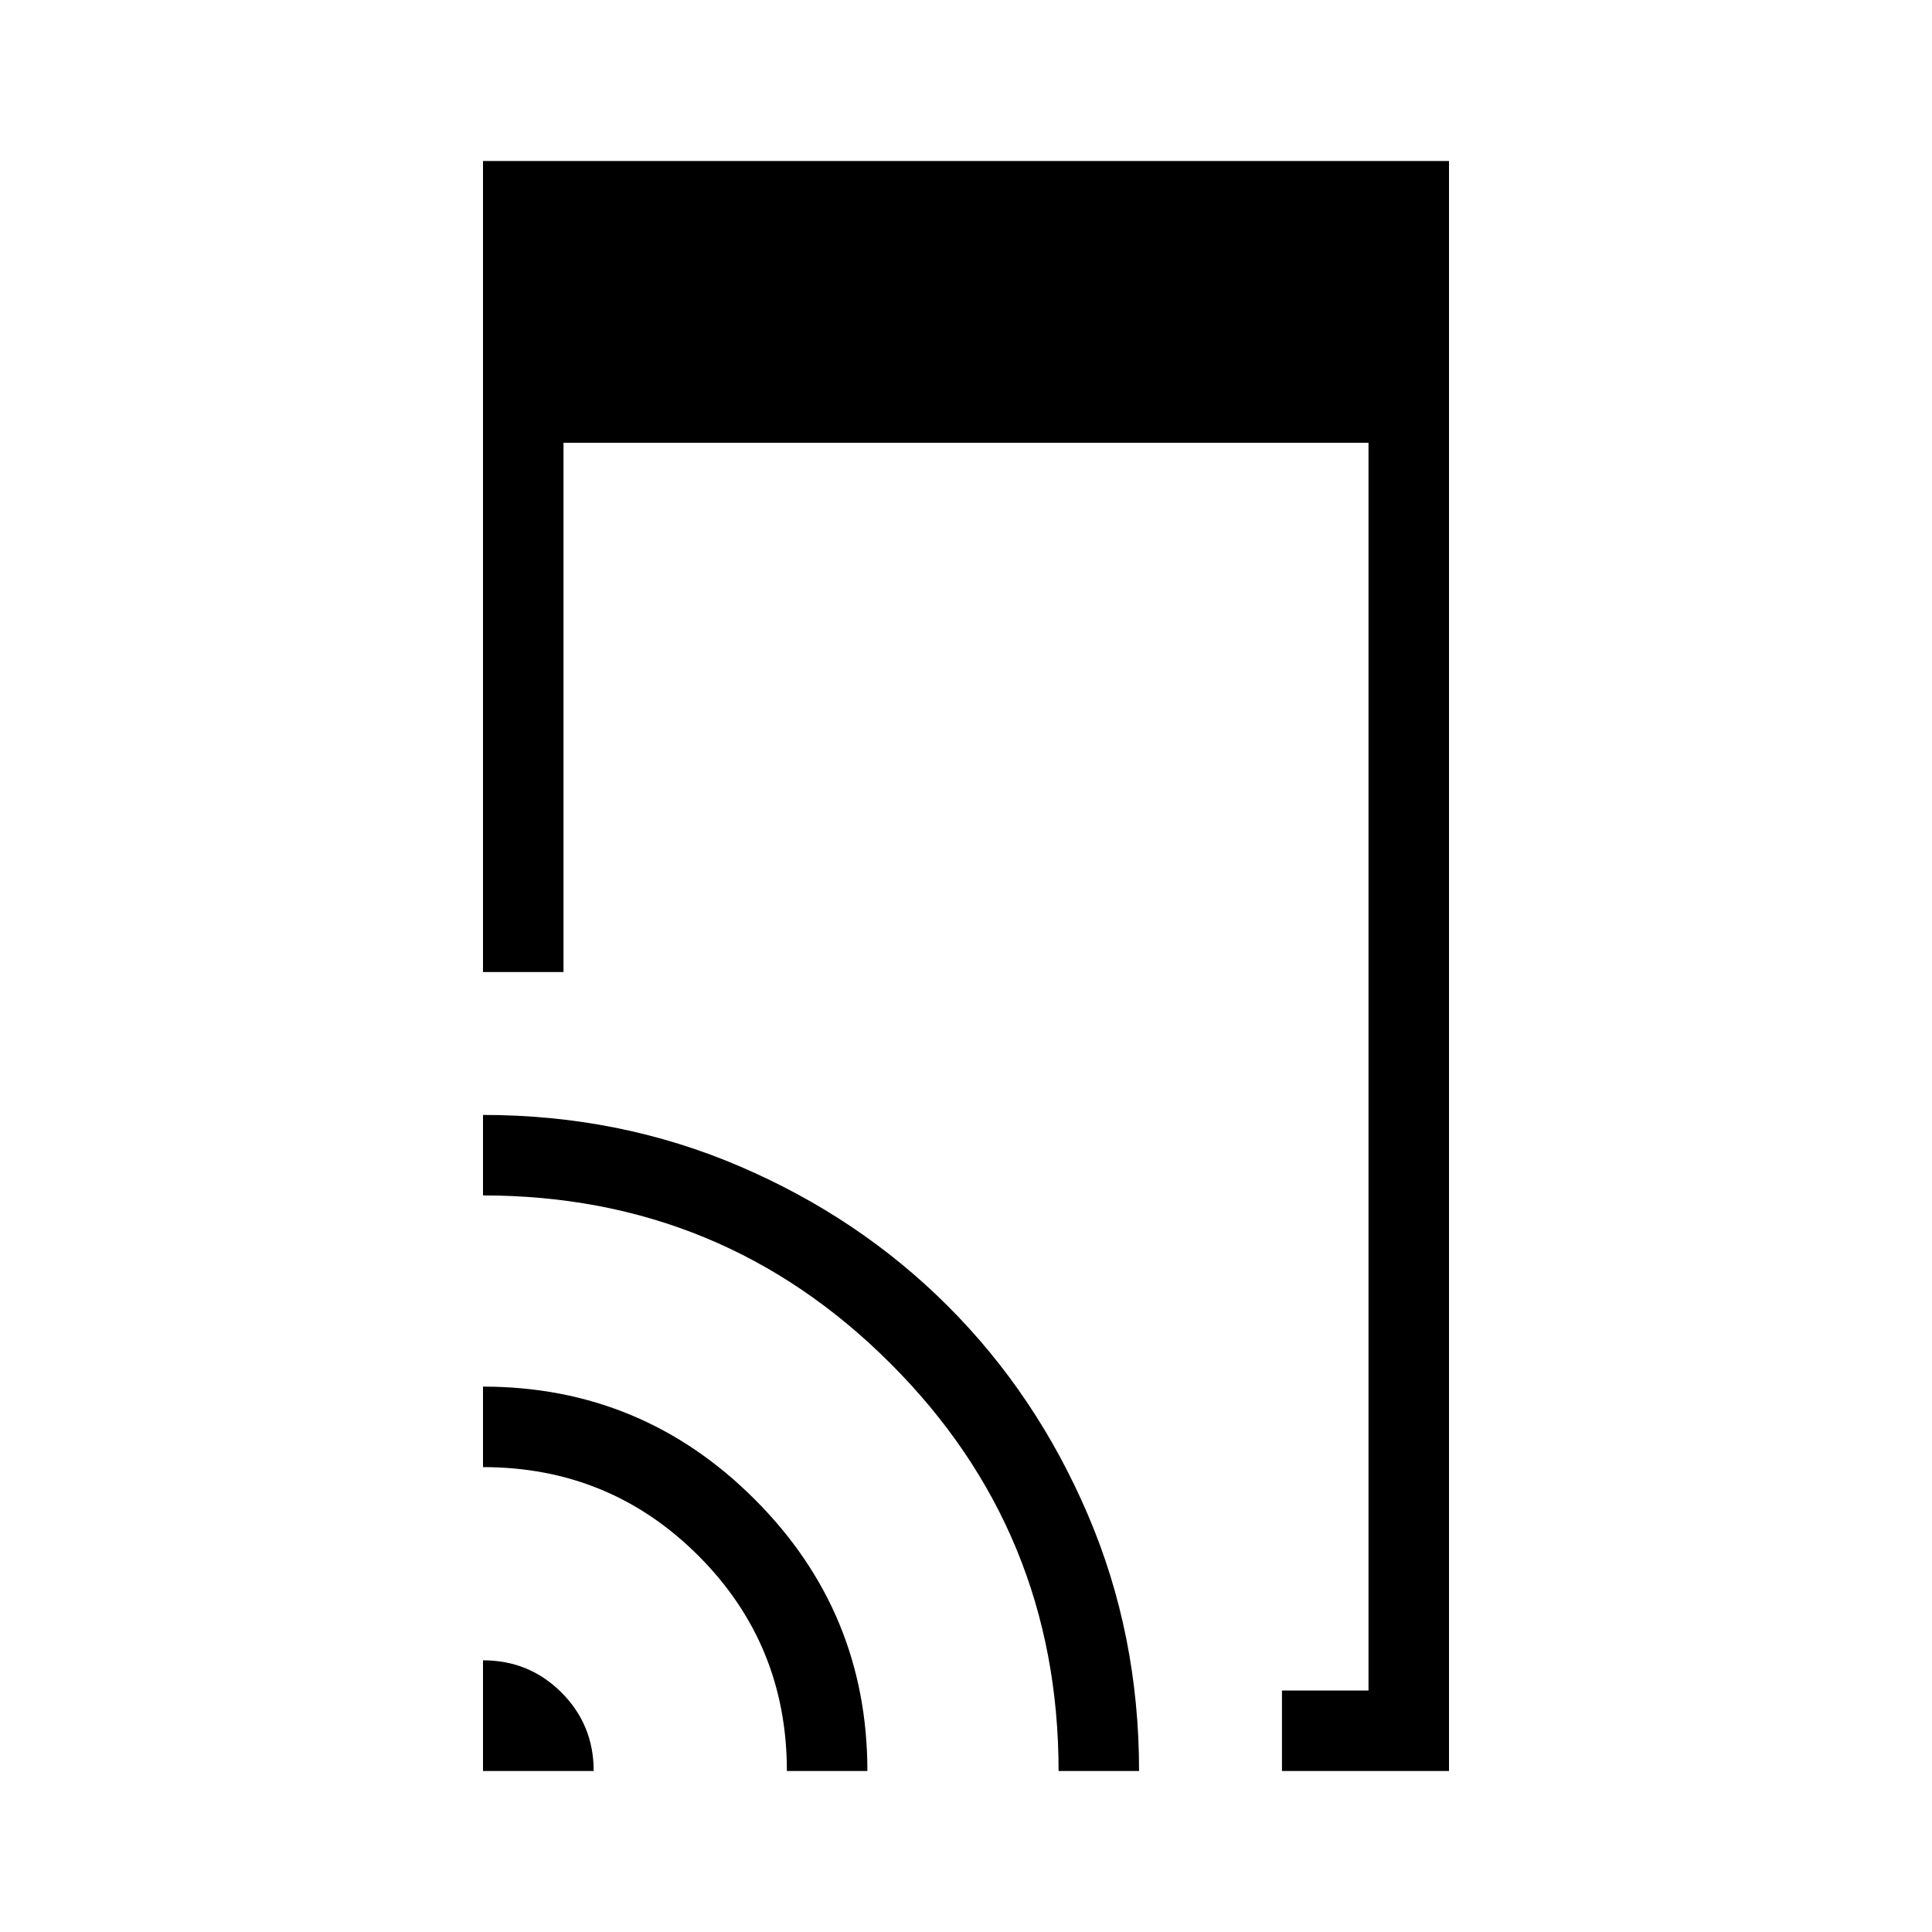 <svg xmlns="http://www.w3.org/2000/svg" height="24" width="24"><path d="M15.925 22V21H17V5.5H7V12.075H6V2H18V22ZM6 22V20.625Q6.575 20.625 6.975 21.025Q7.375 21.425 7.375 22ZM9.775 22Q9.775 20.425 8.675 19.325Q7.575 18.225 6 18.225V17.225Q7.975 17.225 9.375 18.625Q10.775 20.025 10.775 22ZM13.15 22Q13.15 19.025 11.062 16.938Q8.975 14.85 6 14.85V13.85Q7.7 13.85 9.188 14.488Q10.675 15.125 11.775 16.225Q12.875 17.325 13.512 18.812Q14.15 20.3 14.15 22Z"/></svg>